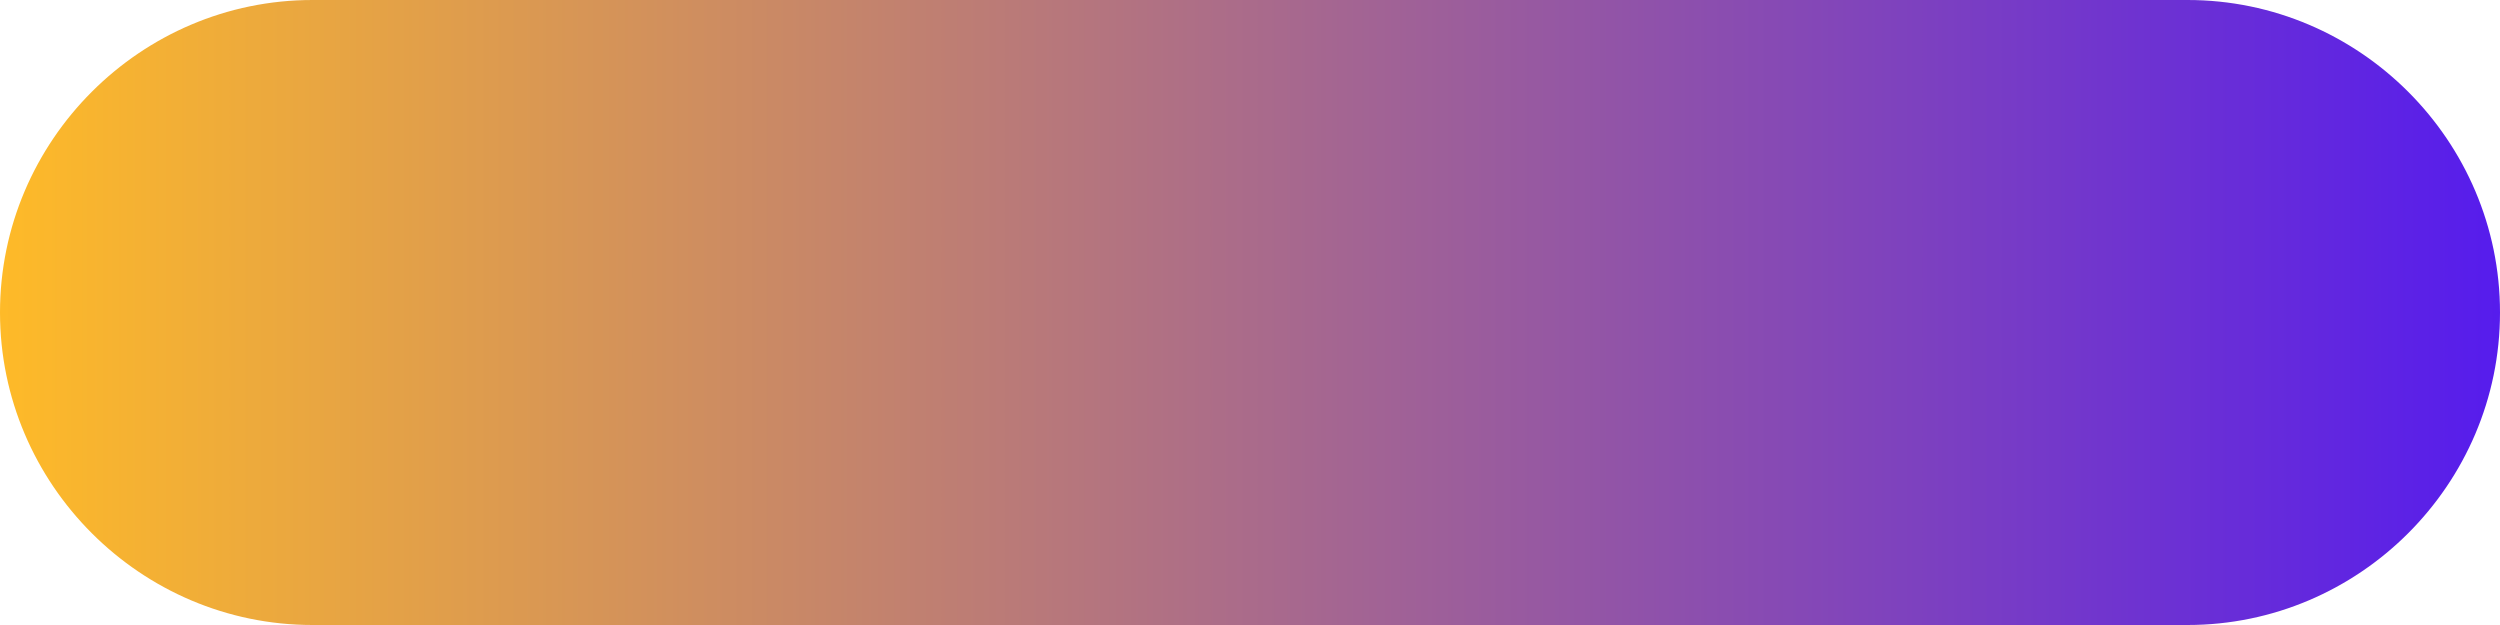 <?xml version="1.0" encoding="utf-8"?>
<!-- Generator: Adobe Illustrator 23.0.0, SVG Export Plug-In . SVG Version: 6.00 Build 0)  -->
<svg version="1.1" xmlns="http://www.w3.org/2000/svg" xmlns:xlink="http://www.w3.org/1999/xlink" x="0px" y="0px"
	 viewBox="0 0 400 100" style="enable-background:new 0 0 400 100;" xml:space="preserve">
<style type="text/css">
	.st0{display:none;}
	.st1{display:inline;}
	.st2{fill:url(#SVGID_1_);}
	.st3{fill:url(#SVGID_2_);}
	.st4{fill:url(#SVGID_3_);}
	.st5{fill:url(#SVGID_4_);}
	.st6{fill:url(#SVGID_5_);}
	.st7{fill:url(#SVGID_6_);}
</style>
<g id="_x31_" class="st0">
	<g class="st1">
		<linearGradient id="SVGID_1_" gradientUnits="userSpaceOnUse" x1="0" y1="50" x2="400" y2="50">
			<stop  offset="0" style="stop-color:#FC78B2"/>
			<stop  offset="1" style="stop-color:#22E5E2"/>
		</linearGradient>
		<path class="st2" d="M400,50c0,27.5-22.5,50-50,50H50C22.5,100,0,77.5,0,50S22.5,0,50,0h300C377.5,0,400,22.5,400,50z"/>
	</g>
</g>
<g id="_x32__1_" class="st0">
	<g class="st1">
		<linearGradient id="SVGID_2_" gradientUnits="userSpaceOnUse" x1="0" y1="50" x2="400" y2="50">
			<stop  offset="0" style="stop-color:#01F7A8"/>
			<stop  offset="1" style="stop-color:#5481F1"/>
		</linearGradient>
		<path class="st3" d="M400,50c0,27.5-22.5,50-50,50H50C22.5,100,0,77.5,0,50S22.5,0,50,0h300C377.5,0,400,22.5,400,50z"/>
	</g>
</g>
<g id="_x33_" class="st0">
	<g class="st1">
		<linearGradient id="SVGID_3_" gradientUnits="userSpaceOnUse" x1="0" y1="50" x2="400" y2="50">
			<stop  offset="0" style="stop-color:#B424E3"/>
			<stop  offset="1" style="stop-color:#5DFC3A"/>
		</linearGradient>
		<path class="st4" d="M400,50c0,27.5-22.5,50-50,50H50C22.5,100,0,77.5,0,50S22.5,0,50,0h300C377.5,0,400,22.5,400,50z"/>
	</g>
</g>
<g id="_x34_">
	<g>
		<linearGradient id="SVGID_4_" gradientUnits="userSpaceOnUse" x1="0" y1="50" x2="400" y2="50">
			<stop  offset="0" style="stop-color:#FEBA28"/>
			<stop  offset="1" style="stop-color:#561CED"/>
		</linearGradient>
		<path class="st5" d="M400,50c0,27.5-22.5,50-50,50H50C22.5,100,0,77.5,0,50S22.5,0,50,0h300C377.5,0,400,22.5,400,50z"/>
	</g>
</g>
<g id="_x35_" class="st0">
	<g class="st1">
		<linearGradient id="SVGID_5_" gradientUnits="userSpaceOnUse" x1="0" y1="50" x2="400" y2="50">
			<stop  offset="0" style="stop-color:#CCF415"/>
			<stop  offset="1" style="stop-color:#FB61B0"/>
		</linearGradient>
		<path class="st6" d="M400,50c0,27.5-22.5,50-50,50H50C22.5,100,0,77.5,0,50S22.5,0,50,0h300C377.5,0,400,22.5,400,50z"/>
	</g>
</g>
<g id="_x36_" class="st0">
	<g class="st1">
		<linearGradient id="SVGID_6_" gradientUnits="userSpaceOnUse" x1="0" y1="50" x2="400" y2="50">
			<stop  offset="0" style="stop-color:#36F5C7"/>
			<stop  offset="1" style="stop-color:#F86968"/>
		</linearGradient>
		<path class="st7" d="M400,50c0,27.5-22.5,50-50,50H50C22.5,100,0,77.5,0,50S22.5,0,50,0h300C377.5,0,400,22.5,400,50z"/>
	</g>
</g>
</svg>
